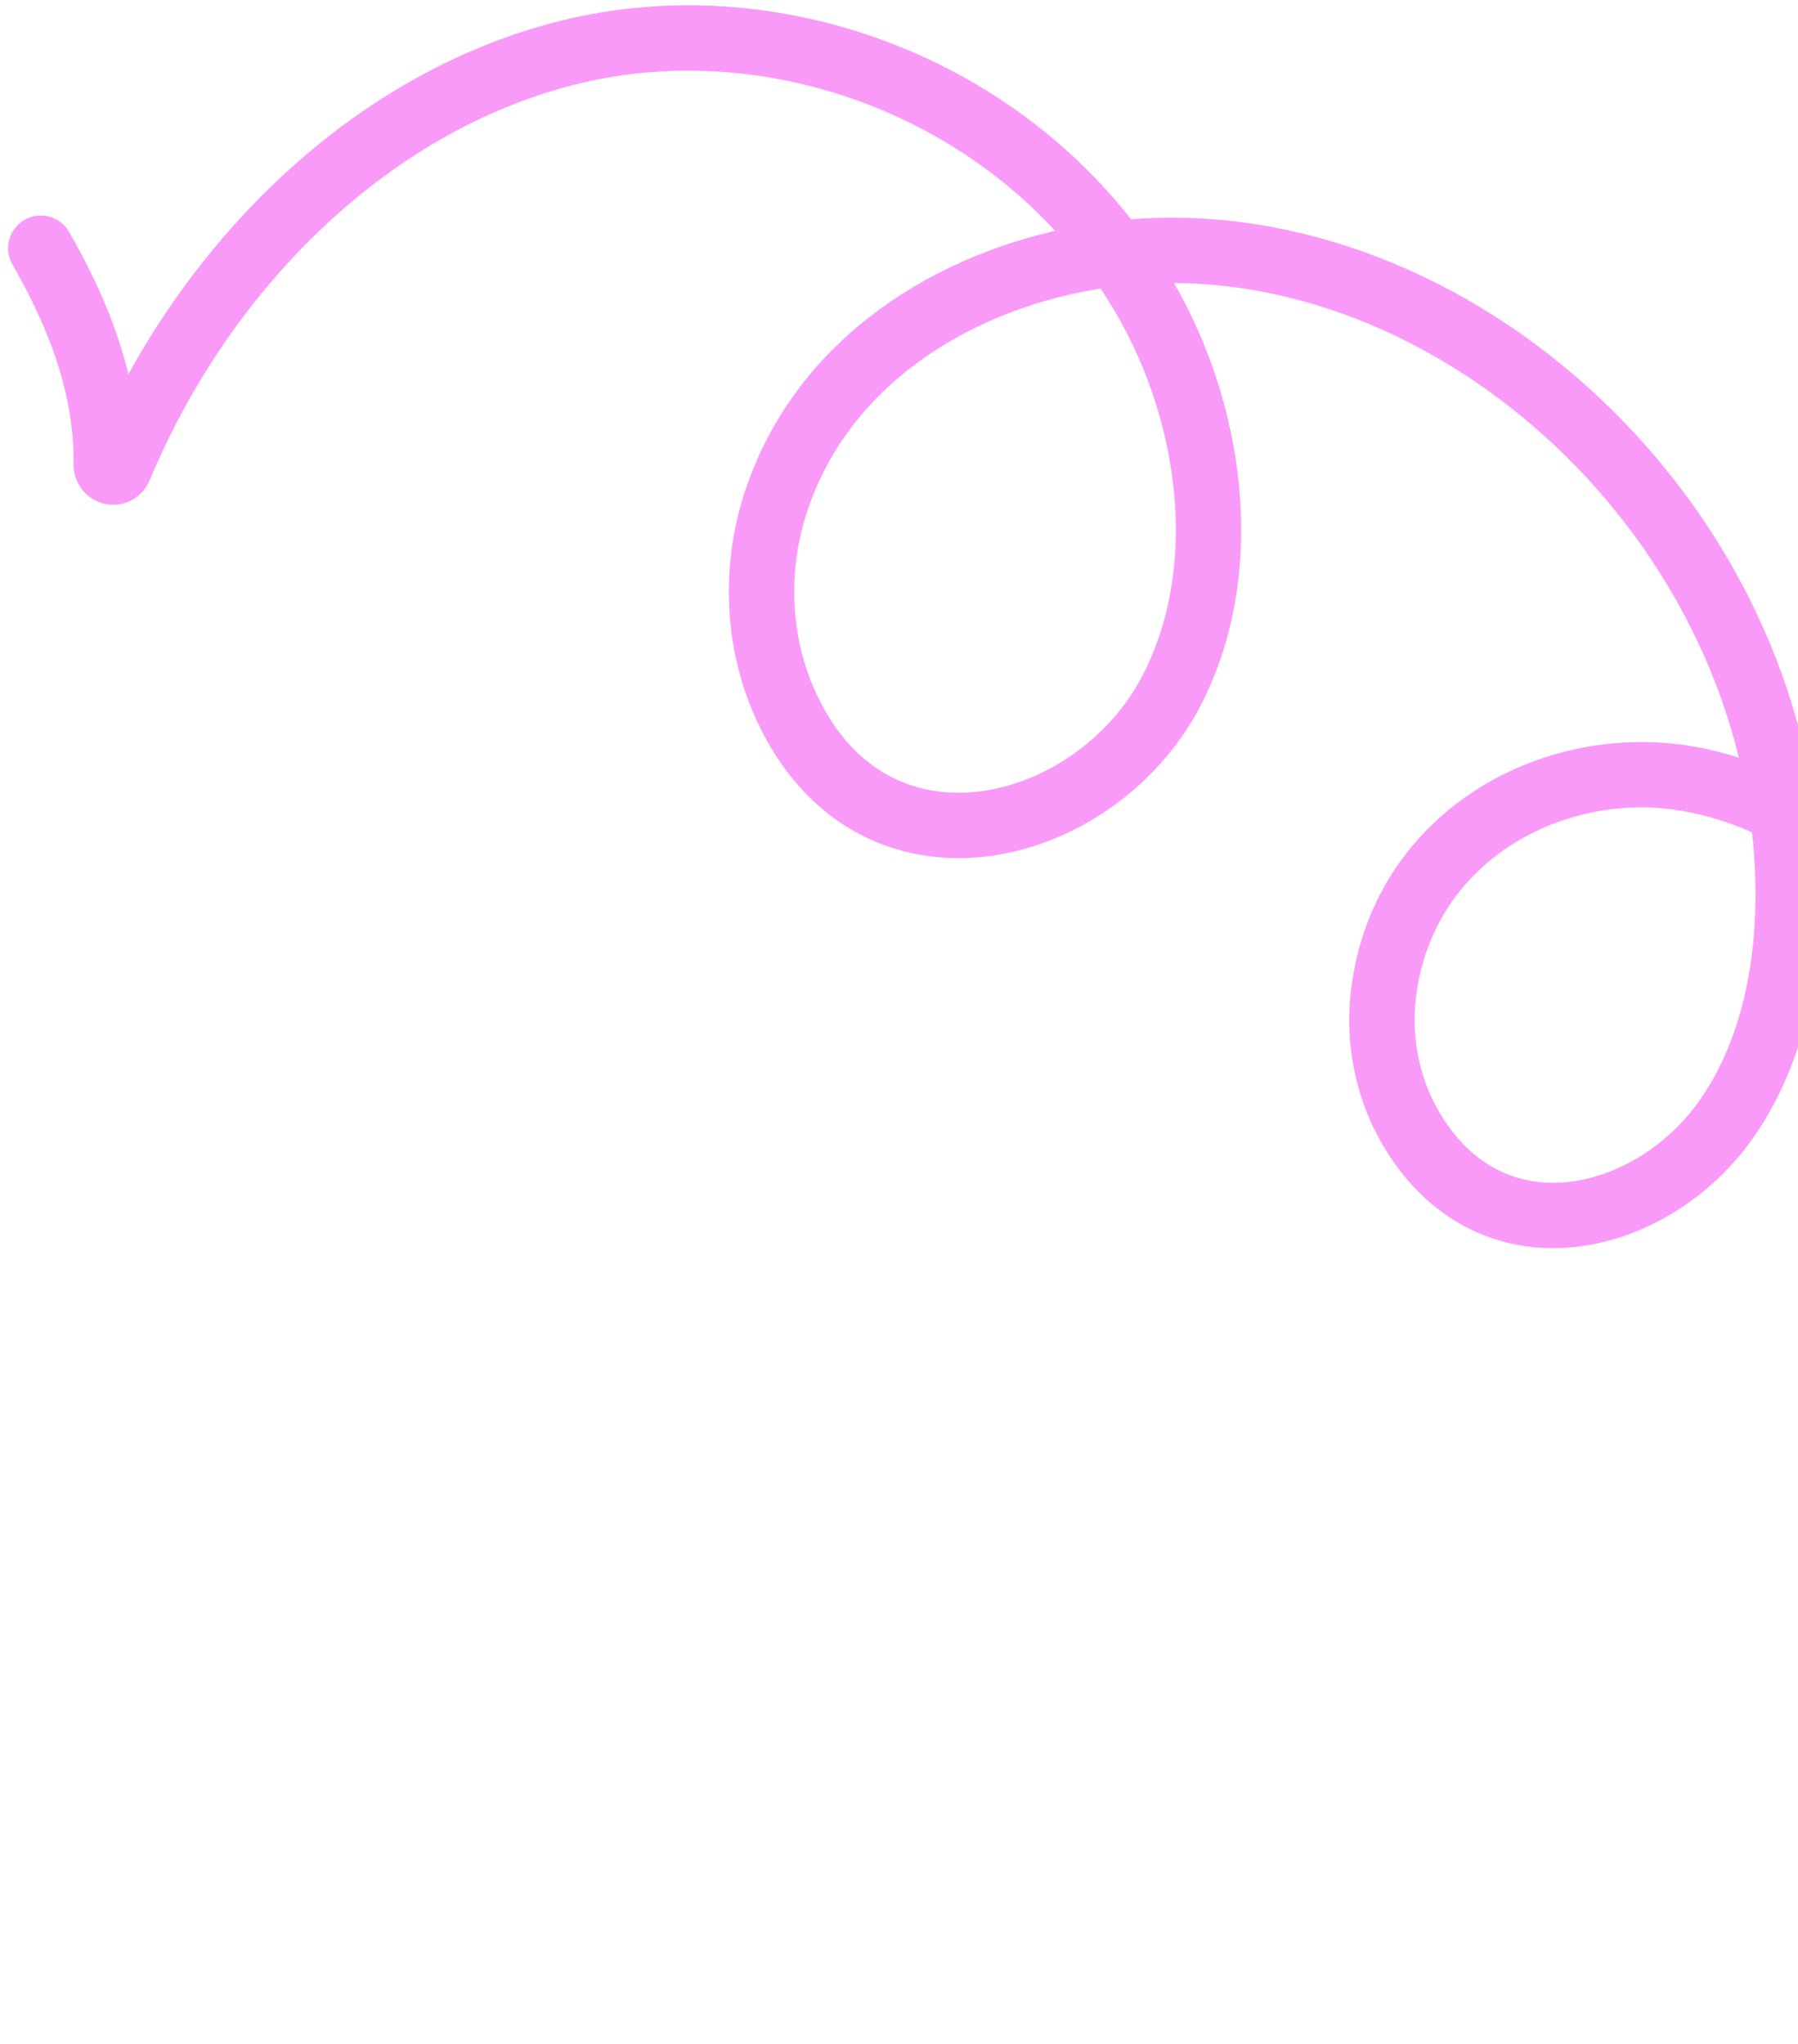 <svg width="139" height="158" viewBox="0 0 139 158" fill="none" xmlns="http://www.w3.org/2000/svg">
<path d="M142.384 155.156C165.466 136.842 169.381 95.99 150.241 72.92C144.885 66.451 137.789 61.252 129.85 60.1C119.818 58.653 108.453 64.709 106.958 76.79C106.495 80.512 107.311 84.381 109.241 87.512C115.495 97.733 127.811 94.602 133.466 86.508C137.816 80.305 138.795 71.975 137.979 64.265C135.097 37.001 108.779 15.438 83.848 19.957C73.707 21.788 63.593 27.903 60.004 38.744C58.291 43.884 58.508 49.673 60.765 54.577C67.399 69.08 84.582 64.797 90.536 53.454C95.212 44.504 93.853 32.925 89.068 24.034C80.395 7.935 61.336 0.018 44.534 3.918C28.955 7.551 15.85 20.341 9.243 36.144C8.999 36.735 8.21 36.528 8.21 35.908C8.292 30 6.171 24.447 3.153 19.189" stroke="#F99AF9" stroke-width="5.054" stroke-miterlimit="10" stroke-linecap="round"/>
</svg>
